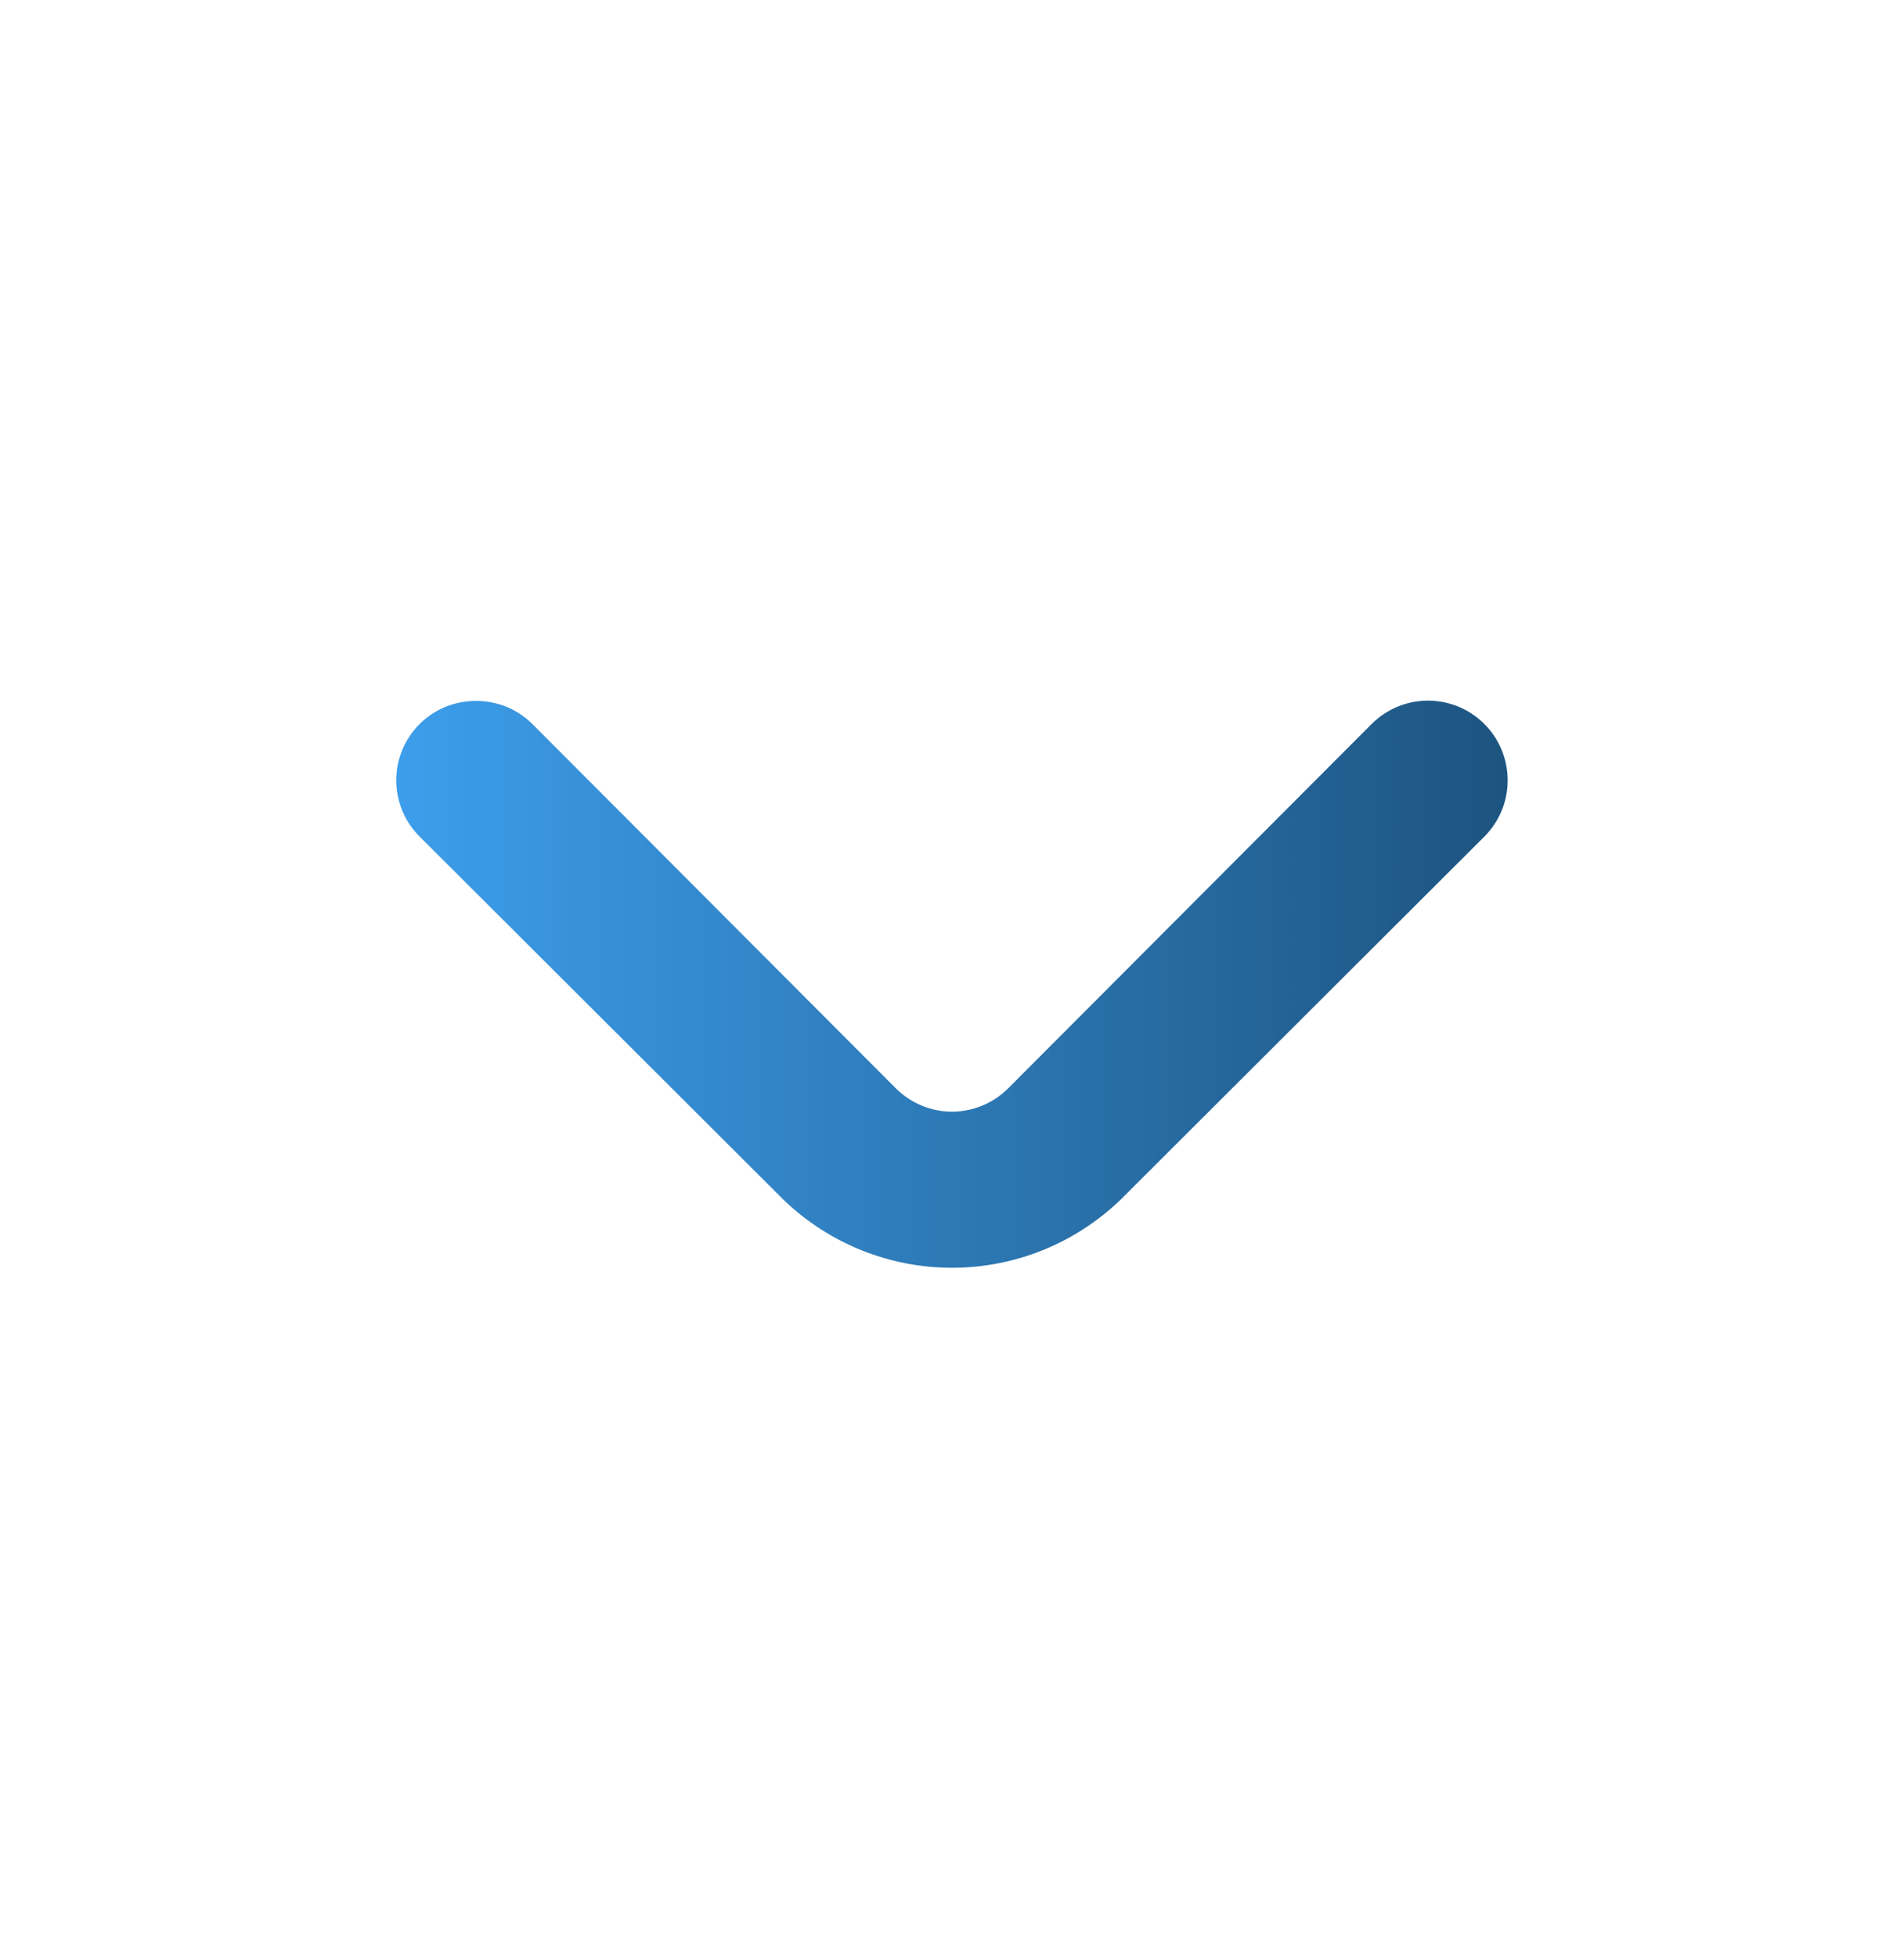 <svg width="36" height="37" viewBox="0 0 36 37" fill="none" xmlns="http://www.w3.org/2000/svg">
<path d="M9 13.25C9.198 13.249 9.393 13.287 9.576 13.361C9.759 13.436 9.925 13.546 10.065 13.685L16.935 20.57C17.075 20.711 17.241 20.822 17.424 20.898C17.606 20.974 17.802 21.014 18 21.014C18.198 21.014 18.394 20.974 18.577 20.898C18.76 20.822 18.926 20.711 19.065 20.57L25.935 13.685C26.218 13.403 26.601 13.244 27 13.244C27.4 13.244 27.783 13.403 28.065 13.685C28.348 13.967 28.506 14.351 28.506 14.75C28.506 14.948 28.468 15.144 28.392 15.326C28.316 15.509 28.205 15.675 28.065 15.815L21.18 22.685C20.325 23.506 19.186 23.965 18 23.965C16.815 23.965 15.675 23.506 14.82 22.685L7.935 15.815C7.795 15.676 7.683 15.51 7.607 15.327C7.531 15.144 7.492 14.948 7.492 14.75C7.492 14.552 7.531 14.356 7.607 14.173C7.683 13.99 7.795 13.825 7.935 13.685C8.075 13.546 8.242 13.436 8.424 13.361C8.607 13.287 8.803 13.249 9 13.25Z" fill="url(#paint0_linear_131_1953)"/>
<defs>
<linearGradient id="paint0_linear_131_1953" x1="28.506" y1="18.605" x2="7.492" y2="18.605" gradientUnits="userSpaceOnUse">
<stop stop-color="#1D5480"/>
<stop offset="1" stop-color="#3D9EEB"/>
</linearGradient>
</defs>
</svg>
